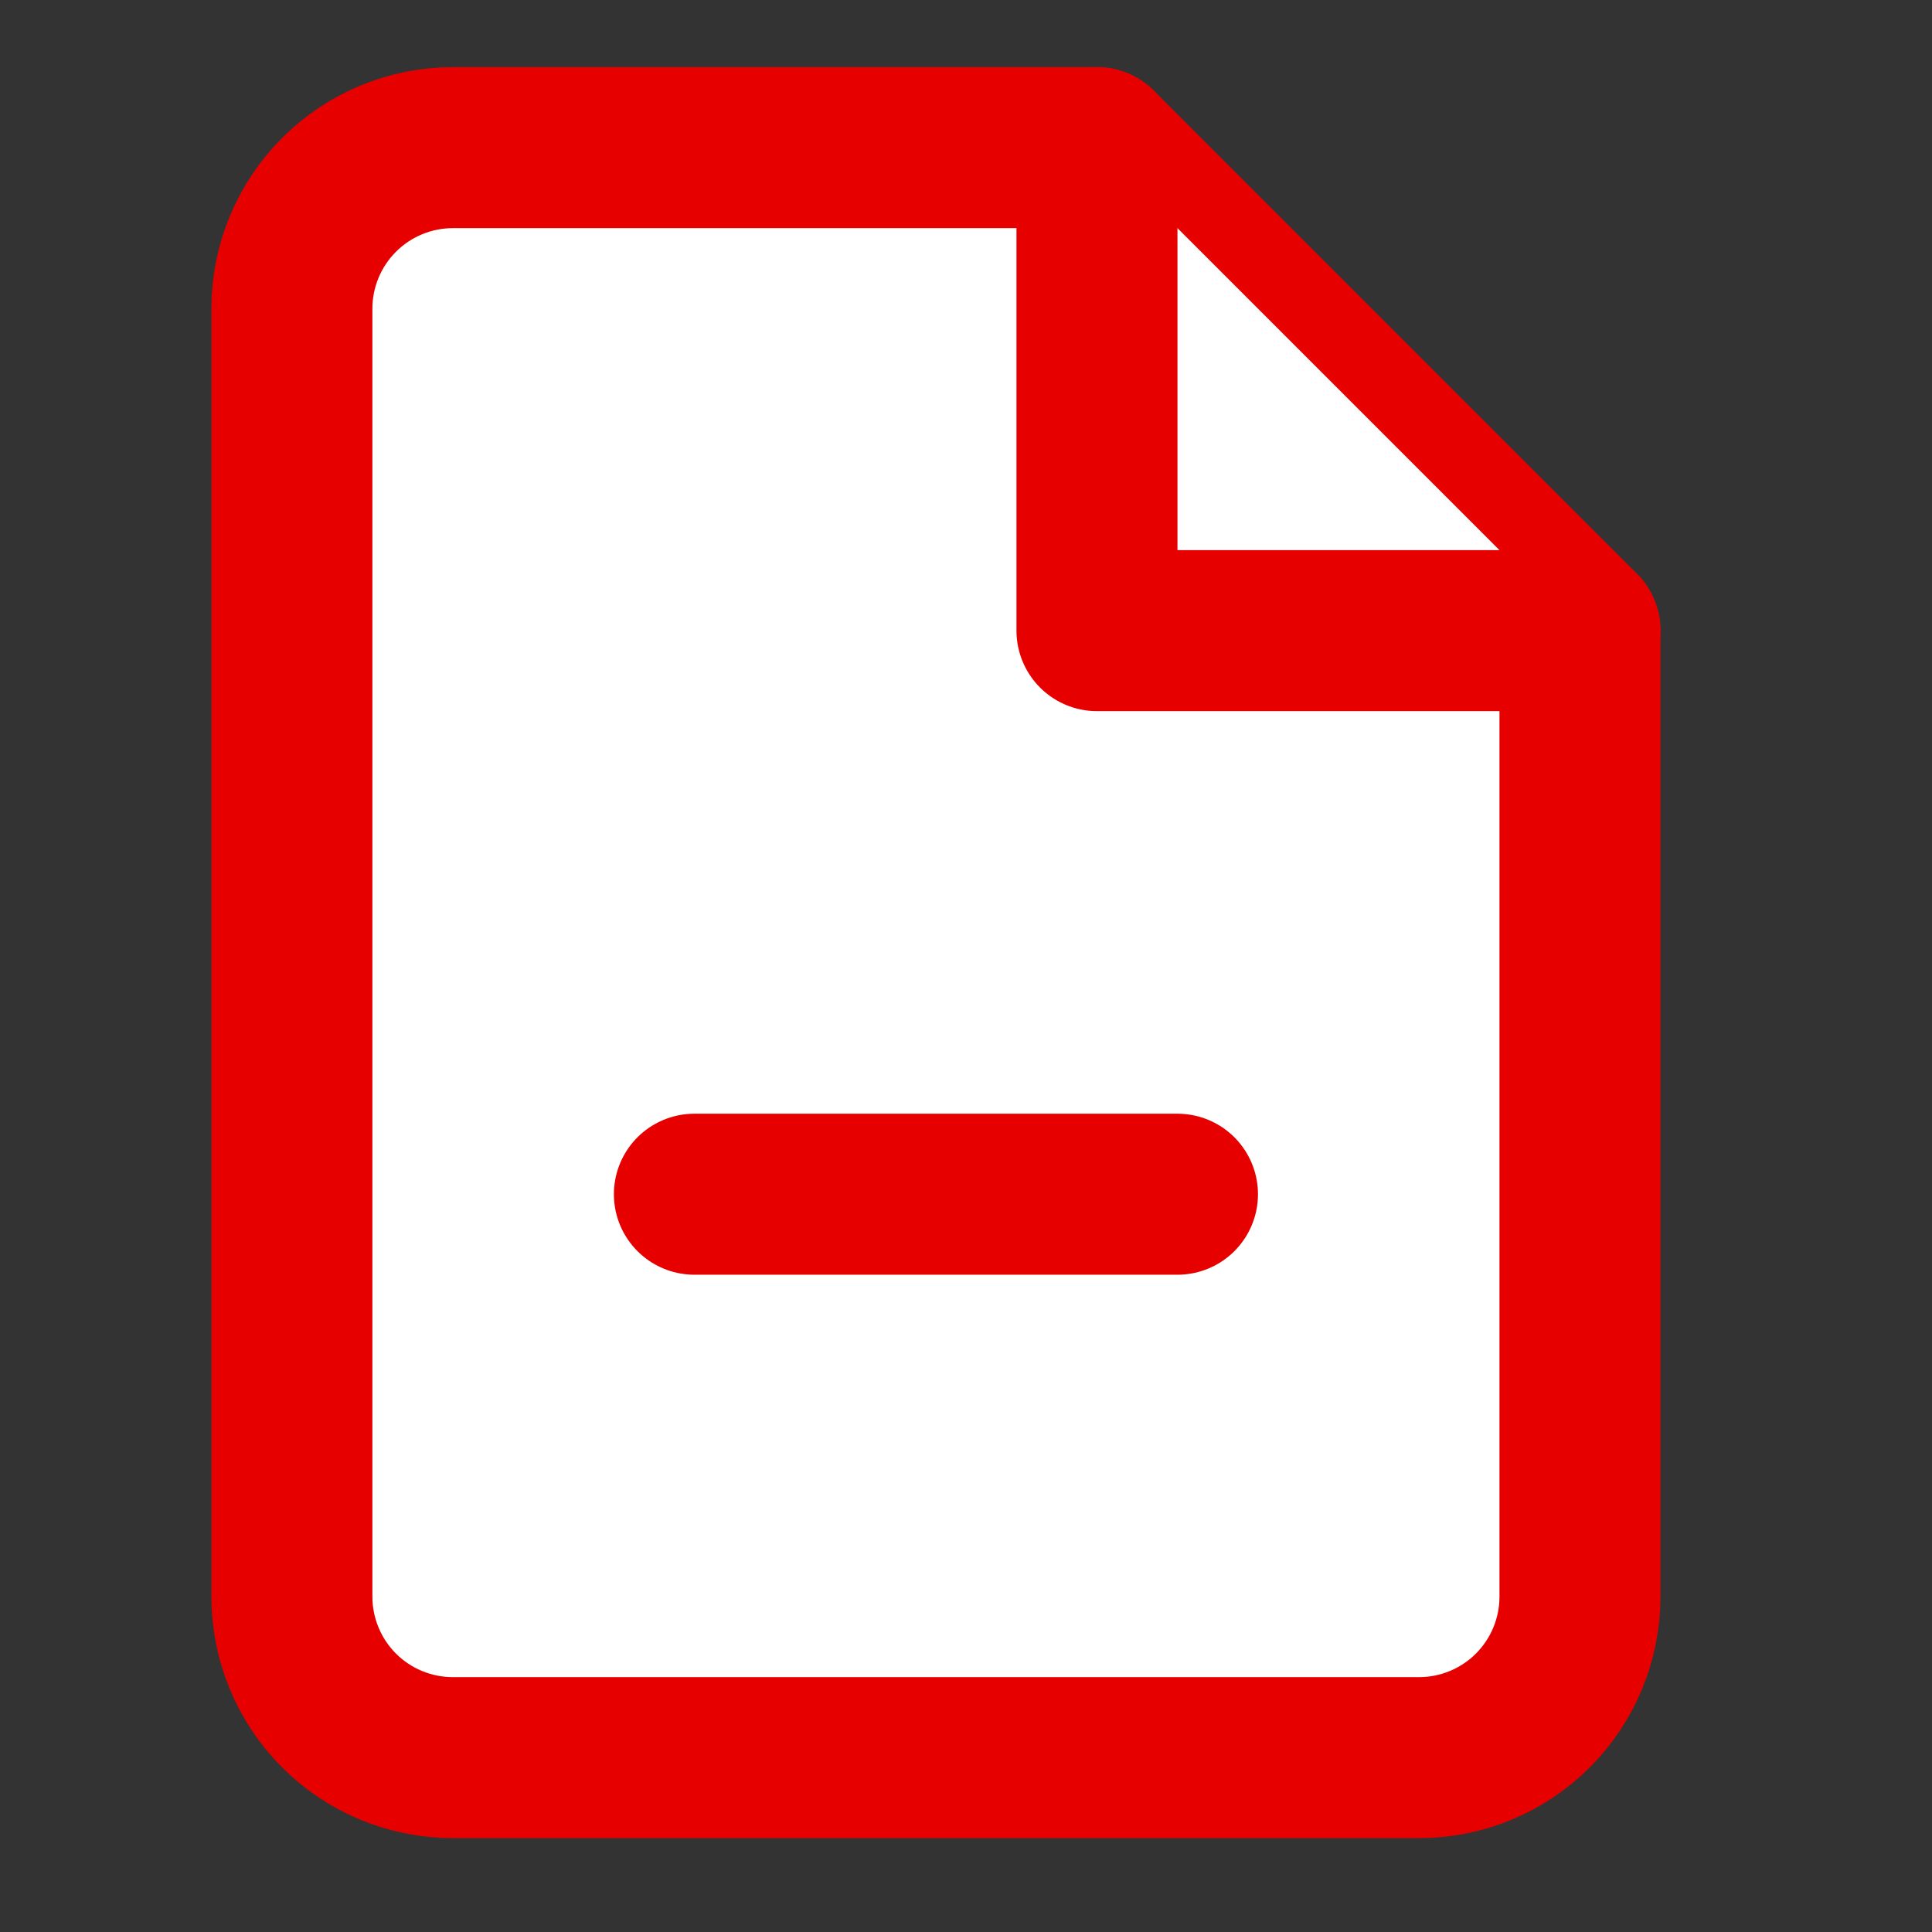 <svg width="24" height="24" viewBox="0 0 24 24" fill="none" xmlns="http://www.w3.org/2000/svg">
<rect x="0" y="0" width="24" height="24" fill="#333333" stroke="none"/>
<path d="M13.627 1.834H5.626C5.096 1.834 4.587 2.045 4.212 2.42C3.837 2.795 3.626 3.304 3.626 3.834V19.834C3.626 20.365 3.837 20.874 4.212 21.249C4.587 21.624 5.096 21.834 5.626 21.834H17.627C18.157 21.834 18.666 21.624 19.041 21.249C19.416 20.874 19.627 20.365 19.627 19.834V7.834L13.627 1.834Z" fill="white" stroke="#E70000" stroke-width="2" stroke-linecap="round" stroke-linejoin="round"/>
<path d="M13.627 1.834V7.834H19.627" fill="white"/>
<path d="M13.627 1.834V7.834H19.627" stroke="#E70000" stroke-width="2" stroke-linecap="round" stroke-linejoin="round"/>
<path d="M8.626 14.835H14.627" stroke="#E70000" stroke-width="2" stroke-linecap="round" stroke-linejoin="round"/>
</svg>
